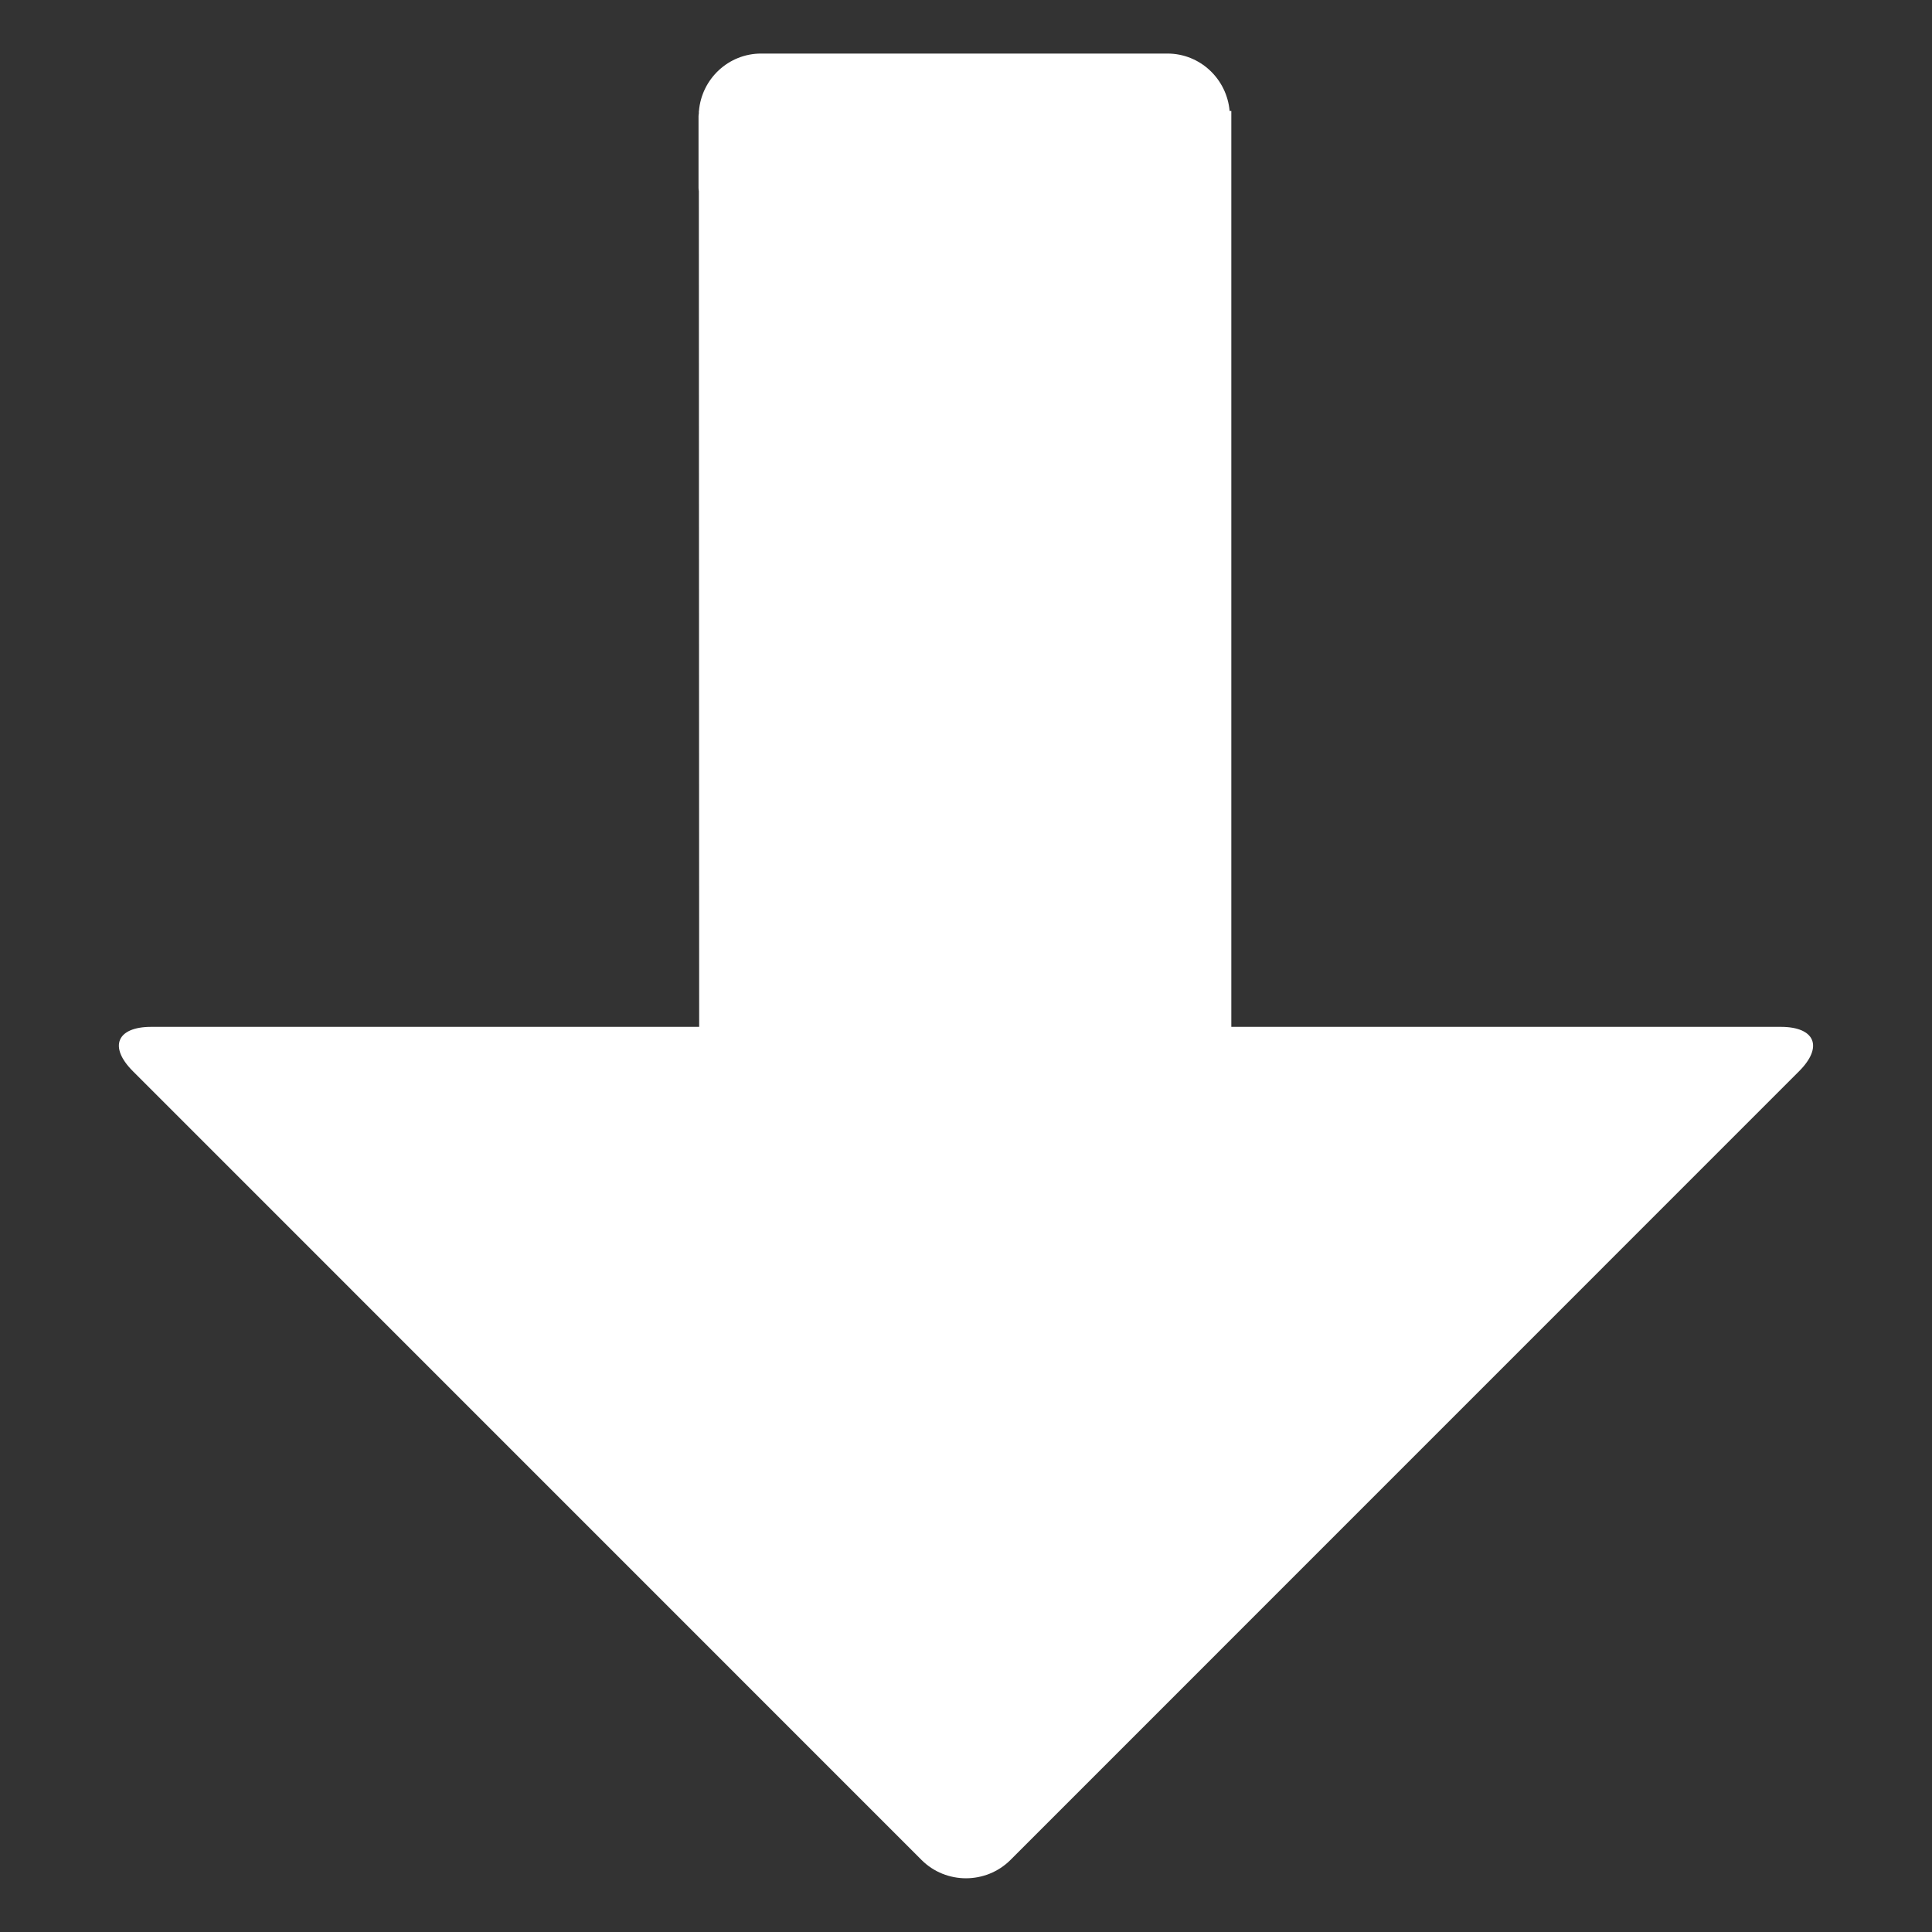 <?xml version="1.0" encoding="iso-8859-1"?>
<!-- Generator: Adobe Illustrator 14.0.0, SVG Export Plug-In . SVG Version: 6.00 Build 43363)  -->
<!DOCTYPE svg PUBLIC "-//W3C//DTD SVG 1.1//EN" "http://www.w3.org/Graphics/SVG/1.1/DTD/svg11.dtd">
<svg version="1.1" id="icon-s-telephony-call-received-layer"
	 xmlns="http://www.w3.org/2000/svg" xmlns:xlink="http://www.w3.org/1999/xlink" x="0px" y="0px" width="18px" height="18px"
	 viewBox="0 0 18 18" style="enable-background:new 0 0 18 18;" xml:space="preserve">
<rect x="0" y="0" width="18" height="18" fill="#333333" stroke="none"/>
<g id="icon-s-telephony-call-received">
	<rect style="fill:none;" width="18" height="18"/>
	<path style="fill:#FFFFFF;" d="M16.591,9.567h-5.119V1.034h-0.016c-0.026-0.299-0.275-0.535-0.579-0.535H7.091
		c-0.304,0-0.554,0.236-0.579,0.535H6.511v0.022C6.51,1.064,6.508,1.074,6.508,1.083v0.669c0,0.01,0.002,0.02,0.003,0.029
		l0.003,7.786H1.409c-0.321,0-0.398,0.186-0.171,0.413l7.349,7.35c0.227,0.226,0.598,0.226,0.826,0l7.349-7.35
		C16.989,9.753,16.911,9.567,16.591,9.567z"/>
</g>
</svg>
